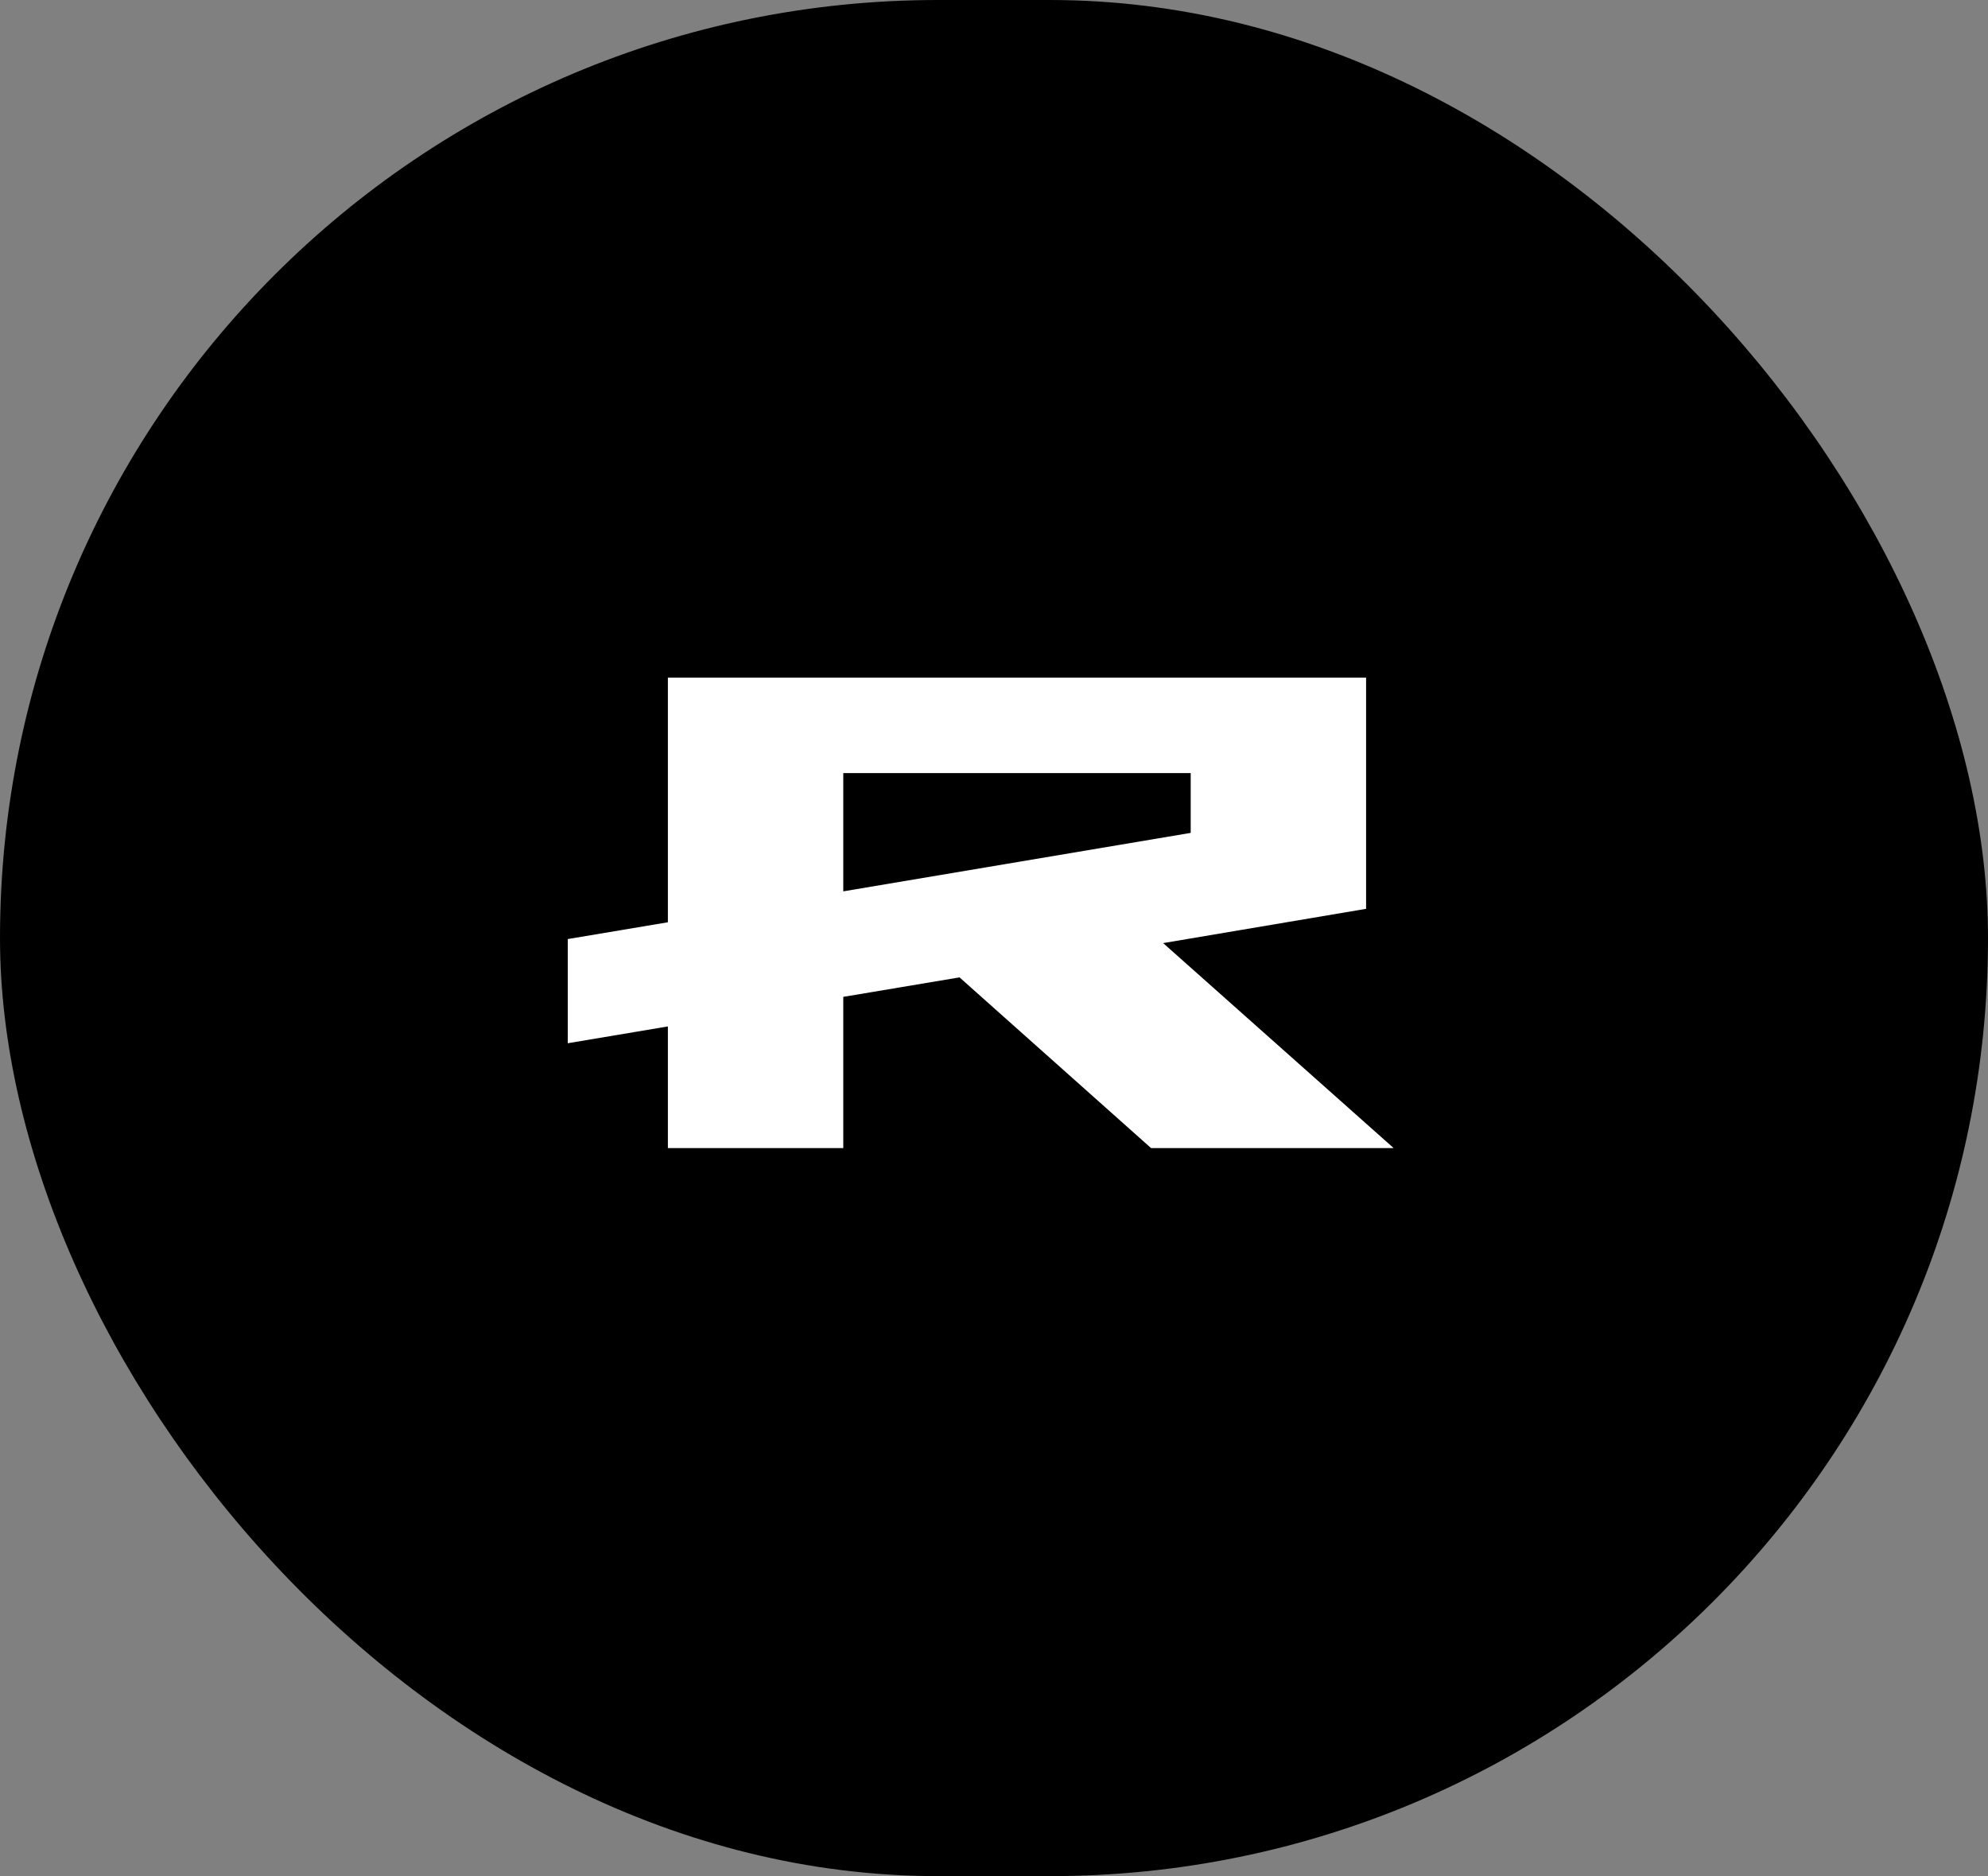 <svg width="71" height="67" viewBox="0 0 71 67" fill="none" xmlns="http://www.w3.org/2000/svg">
<rect x="0" y="0" width="71" height="67" fill="#808080" stroke="none"/>
<rect width="71" height="67" rx="33.5" fill="black"/>
<path d="M20.277 37.256V33.536L23.853 32.936V24.2H48.789V32.456L41.541 33.68L49.773 41H41.109L34.269 34.904L30.117 35.6V41H23.853V36.656L20.277 37.256ZM30.117 31.832L42.525 29.744V27.608H30.117V31.832Z" fill="white"/>
</svg>
